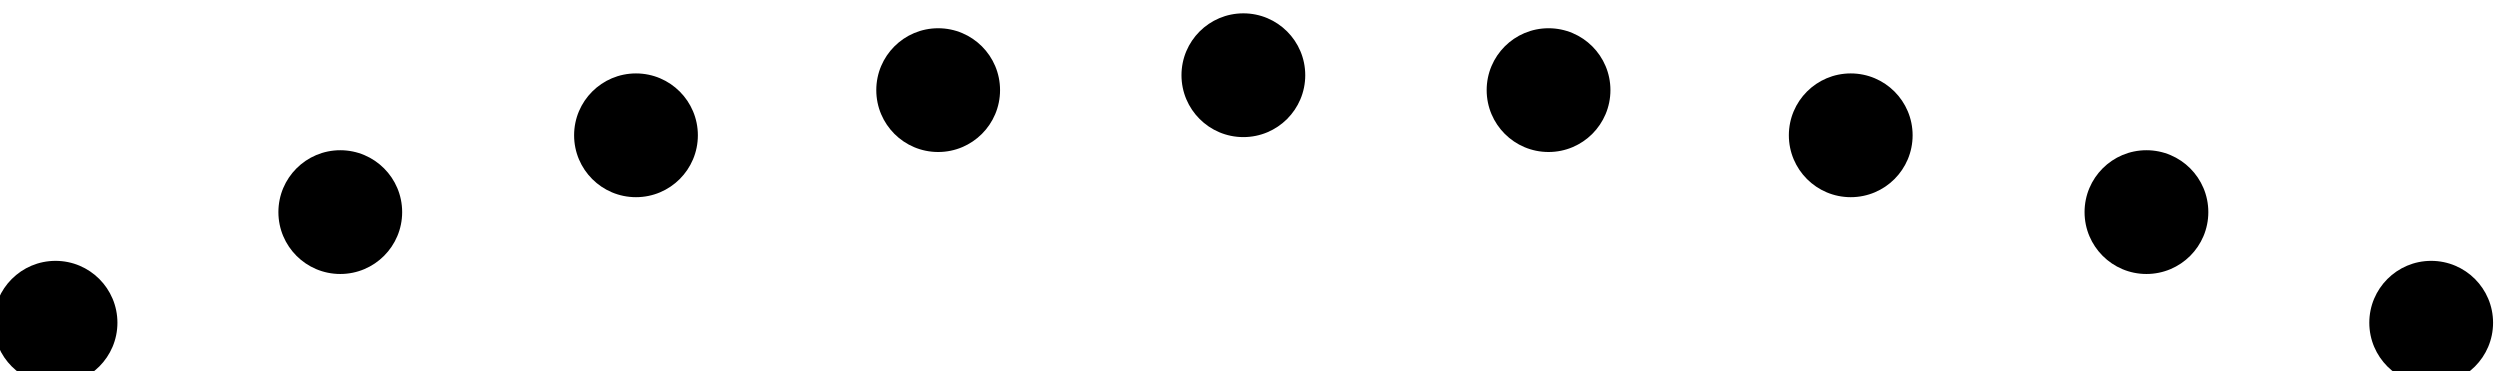 <?xml version="1.0" encoding="UTF-8" standalone="no"?>
<!-- Created with Inkscape (http://www.inkscape.org/) -->

<svg
   xmlns:dc="http://purl.org/dc/elements/1.1/"
   xmlns:cc="http://creativecommons.org/ns#"
   xmlns:rdf="http://www.w3.org/1999/02/22-rdf-syntax-ns#"
   xmlns:svg="http://www.w3.org/2000/svg"
   xmlns="http://www.w3.org/2000/svg"
   xmlns:sodipodi="http://sodipodi.sourceforge.net/DTD/sodipodi-0.dtd"
   xmlns:inkscape="http://www.inkscape.org/namespaces/inkscape"
   version="1.1"
   id="svg4518"
   xml:space="preserve"
   width="33.39"
   height="4.96"
   viewBox="0 0 33.39 4.96"
   sodipodi:docname="dotted_tie.svg"
   inkscape:version="0.92.4 (5da689c313, 2019-01-14)"><defs
     id="defs4522"><clipPath
       clipPathUnits="userSpaceOnUse"
       id="clipPath5218"><path
         d="M -966.667,700 H 18300 v 600 H -966.667 Z"
         id="path5216"
         inkscape:connector-curvature="0"
         style="clip-rule:evenodd" /></clipPath><clipPath
       clipPathUnits="userSpaceOnUse"
       id="clipPath5232"><path
         d="m 3583.333,1300 h 10166.666 v 400 H 3583.333 Z"
         id="path5230"
         inkscape:connector-curvature="0"
         style="clip-rule:evenodd" /></clipPath></defs><sodipodi:namedview
     pagecolor="#ffffff"
     bordercolor="#666666"
     borderopacity="1"
     objecttolerance="10"
     gridtolerance="10"
     guidetolerance="10"
     inkscape:pageopacity="0"
     inkscape:pageshadow="2"
     inkscape:window-width="1920"
     inkscape:window-height="1017"
     id="namedview4520"
     showgrid="false"
     inkscape:zoom="9.0852507"
     inkscape:cx="22.386602"
     inkscape:cy="9.4034264"
     inkscape:window-x="1912"
     inkscape:window-y="-8"
     inkscape:window-maximized="1"
     inkscape:current-layer="g4526" /><g
     id="g4526"
     inkscape:groupmode="layer"
     inkscape:label="LA SUPERBE - Full score (1)"
     transform="matrix(1.333,0,0,-1.333,-338.398,711.361)"><g
       id="g4540"
       transform="matrix(0.06,0,0,-0.06,0,792)"><g
         id="g4542"
         transform="translate(4250.641,4359.658)"><path
           d="m 0,0 c 0,5.707 -4.626,10.333 -10.333,10.333 -5.707,0 -10.334,-4.626 -10.334,-10.333 0,-5.707 4.627,-10.333 10.334,-10.333 C -4.626,-10.333 0,-5.707 0,0 Z"
           style="fill:#000000;fill-opacity:1;fill-rule:evenodd;stroke:none"
           id="path4544"
           inkscape:connector-curvature="0" /></g></g><g
       id="g4546"
       transform="matrix(0.06,0,0,-0.06,0,792)"><g
         id="g4548"
         transform="translate(4298.19,4341.184)"><path
           d="m 0,0 c 0,5.707 -4.626,10.333 -10.333,10.333 -5.707,0 -10.334,-4.626 -10.334,-10.333 0,-5.707 4.627,-10.333 10.334,-10.333 C -4.626,-10.333 0,-5.707 0,0 Z"
           style="fill:#000000;fill-opacity:1;fill-rule:evenodd;stroke:none"
           id="path4550"
           inkscape:connector-curvature="0" /></g></g><g
       id="g4552"
       transform="matrix(0.06,0,0,-0.06,0,792)"><g
         id="g4554"
         transform="translate(4347.571,4328.358)"><path
           d="m 0,0 c 0,5.707 -4.626,10.333 -10.333,10.333 -5.708,0 -10.334,-4.626 -10.334,-10.333 0,-5.707 4.626,-10.333 10.334,-10.333 C -4.626,-10.333 0,-5.707 0,0 Z"
           style="fill:#000000;fill-opacity:1;fill-rule:evenodd;stroke:none"
           id="path4556"
           inkscape:connector-curvature="0" /></g></g><g
       id="g4558"
       transform="matrix(0.06,0,0,-0.06,0,792)"><g
         id="g4560"
         transform="translate(4398.033,4320.814)"><path
           d="m 0,0 c 0,5.707 -4.626,10.333 -10.333,10.333 -5.707,0 -10.334,-4.626 -10.334,-10.333 0,-5.707 4.627,-10.333 10.334,-10.333 C -4.626,-10.333 0,-5.707 0,0 Z"
           style="fill:#000000;fill-opacity:1;fill-rule:evenodd;stroke:none"
           id="path4562"
           inkscape:connector-curvature="0" /></g></g><g
       id="g4564"
       transform="matrix(0.06,0,0,-0.06,0,792)"><g
         id="g4566"
         transform="translate(4448.998,4318.325)"><path
           d="m 0,0 c 0,5.707 -4.626,10.333 -10.333,10.333 -5.708,0 -10.334,-4.626 -10.334,-10.333 0,-5.707 4.626,-10.333 10.334,-10.333 C -4.626,-10.333 0,-5.707 0,0 Z"
           style="fill:#000000;fill-opacity:1;fill-rule:evenodd;stroke:none"
           id="path4568"
           inkscape:connector-curvature="0" /></g></g><g
       id="g4570"
       transform="matrix(0.06,0,0,-0.06,0,792)"><g
         id="g4572"
         transform="translate(4499.961,4320.814)"><path
           d="m 0,0 c 0,5.707 -4.626,10.333 -10.333,10.333 -5.707,0 -10.334,-4.626 -10.334,-10.333 0,-5.707 4.627,-10.333 10.334,-10.333 C -4.626,-10.333 0,-5.707 0,0 Z"
           style="fill:#000000;fill-opacity:1;fill-rule:evenodd;stroke:none"
           id="path4574"
           inkscape:connector-curvature="0" /></g></g><g
       id="g4576"
       transform="matrix(0.06,0,0,-0.06,0,792)"><g
         id="g4578"
         transform="translate(4550.424,4328.358)"><path
           d="m 0,0 c 0,5.707 -4.626,10.333 -10.333,10.333 -5.708,0 -10.334,-4.626 -10.334,-10.333 0,-5.707 4.626,-10.333 10.334,-10.333 C -4.626,-10.333 0,-5.707 0,0 Z"
           style="fill:#000000;fill-opacity:1;fill-rule:evenodd;stroke:none"
           id="path4580"
           inkscape:connector-curvature="0" /></g></g><g
       id="g4582"
       transform="matrix(0.06,0,0,-0.06,0,792)"><g
         id="g4584"
         transform="translate(4599.805,4341.184)"><path
           d="m 0,0 c 0,5.707 -4.626,10.333 -10.333,10.333 -5.707,0 -10.334,-4.626 -10.334,-10.333 0,-5.707 4.627,-10.333 10.334,-10.333 C -4.626,-10.333 0,-5.707 0,0 Z"
           style="fill:#000000;fill-opacity:1;fill-rule:evenodd;stroke:none"
           id="path4586"
           inkscape:connector-curvature="0" /></g></g><g
       id="g4588"
       transform="matrix(0.06,0,0,-0.06,0,792)"><g
         id="g4590"
         transform="translate(4647.354,4359.658)"><path
           d="m 0,0 c 0,5.707 -4.626,10.333 -10.333,10.333 -5.707,0 -10.334,-4.626 -10.334,-10.333 0,-5.707 4.627,-10.333 10.334,-10.333 C -4.626,-10.333 0,-5.707 0,0 Z"
           style="fill:#000000;fill-opacity:1;fill-rule:evenodd;stroke:none"
           id="path4592"
           inkscape:connector-curvature="0" /></g></g></g></svg>